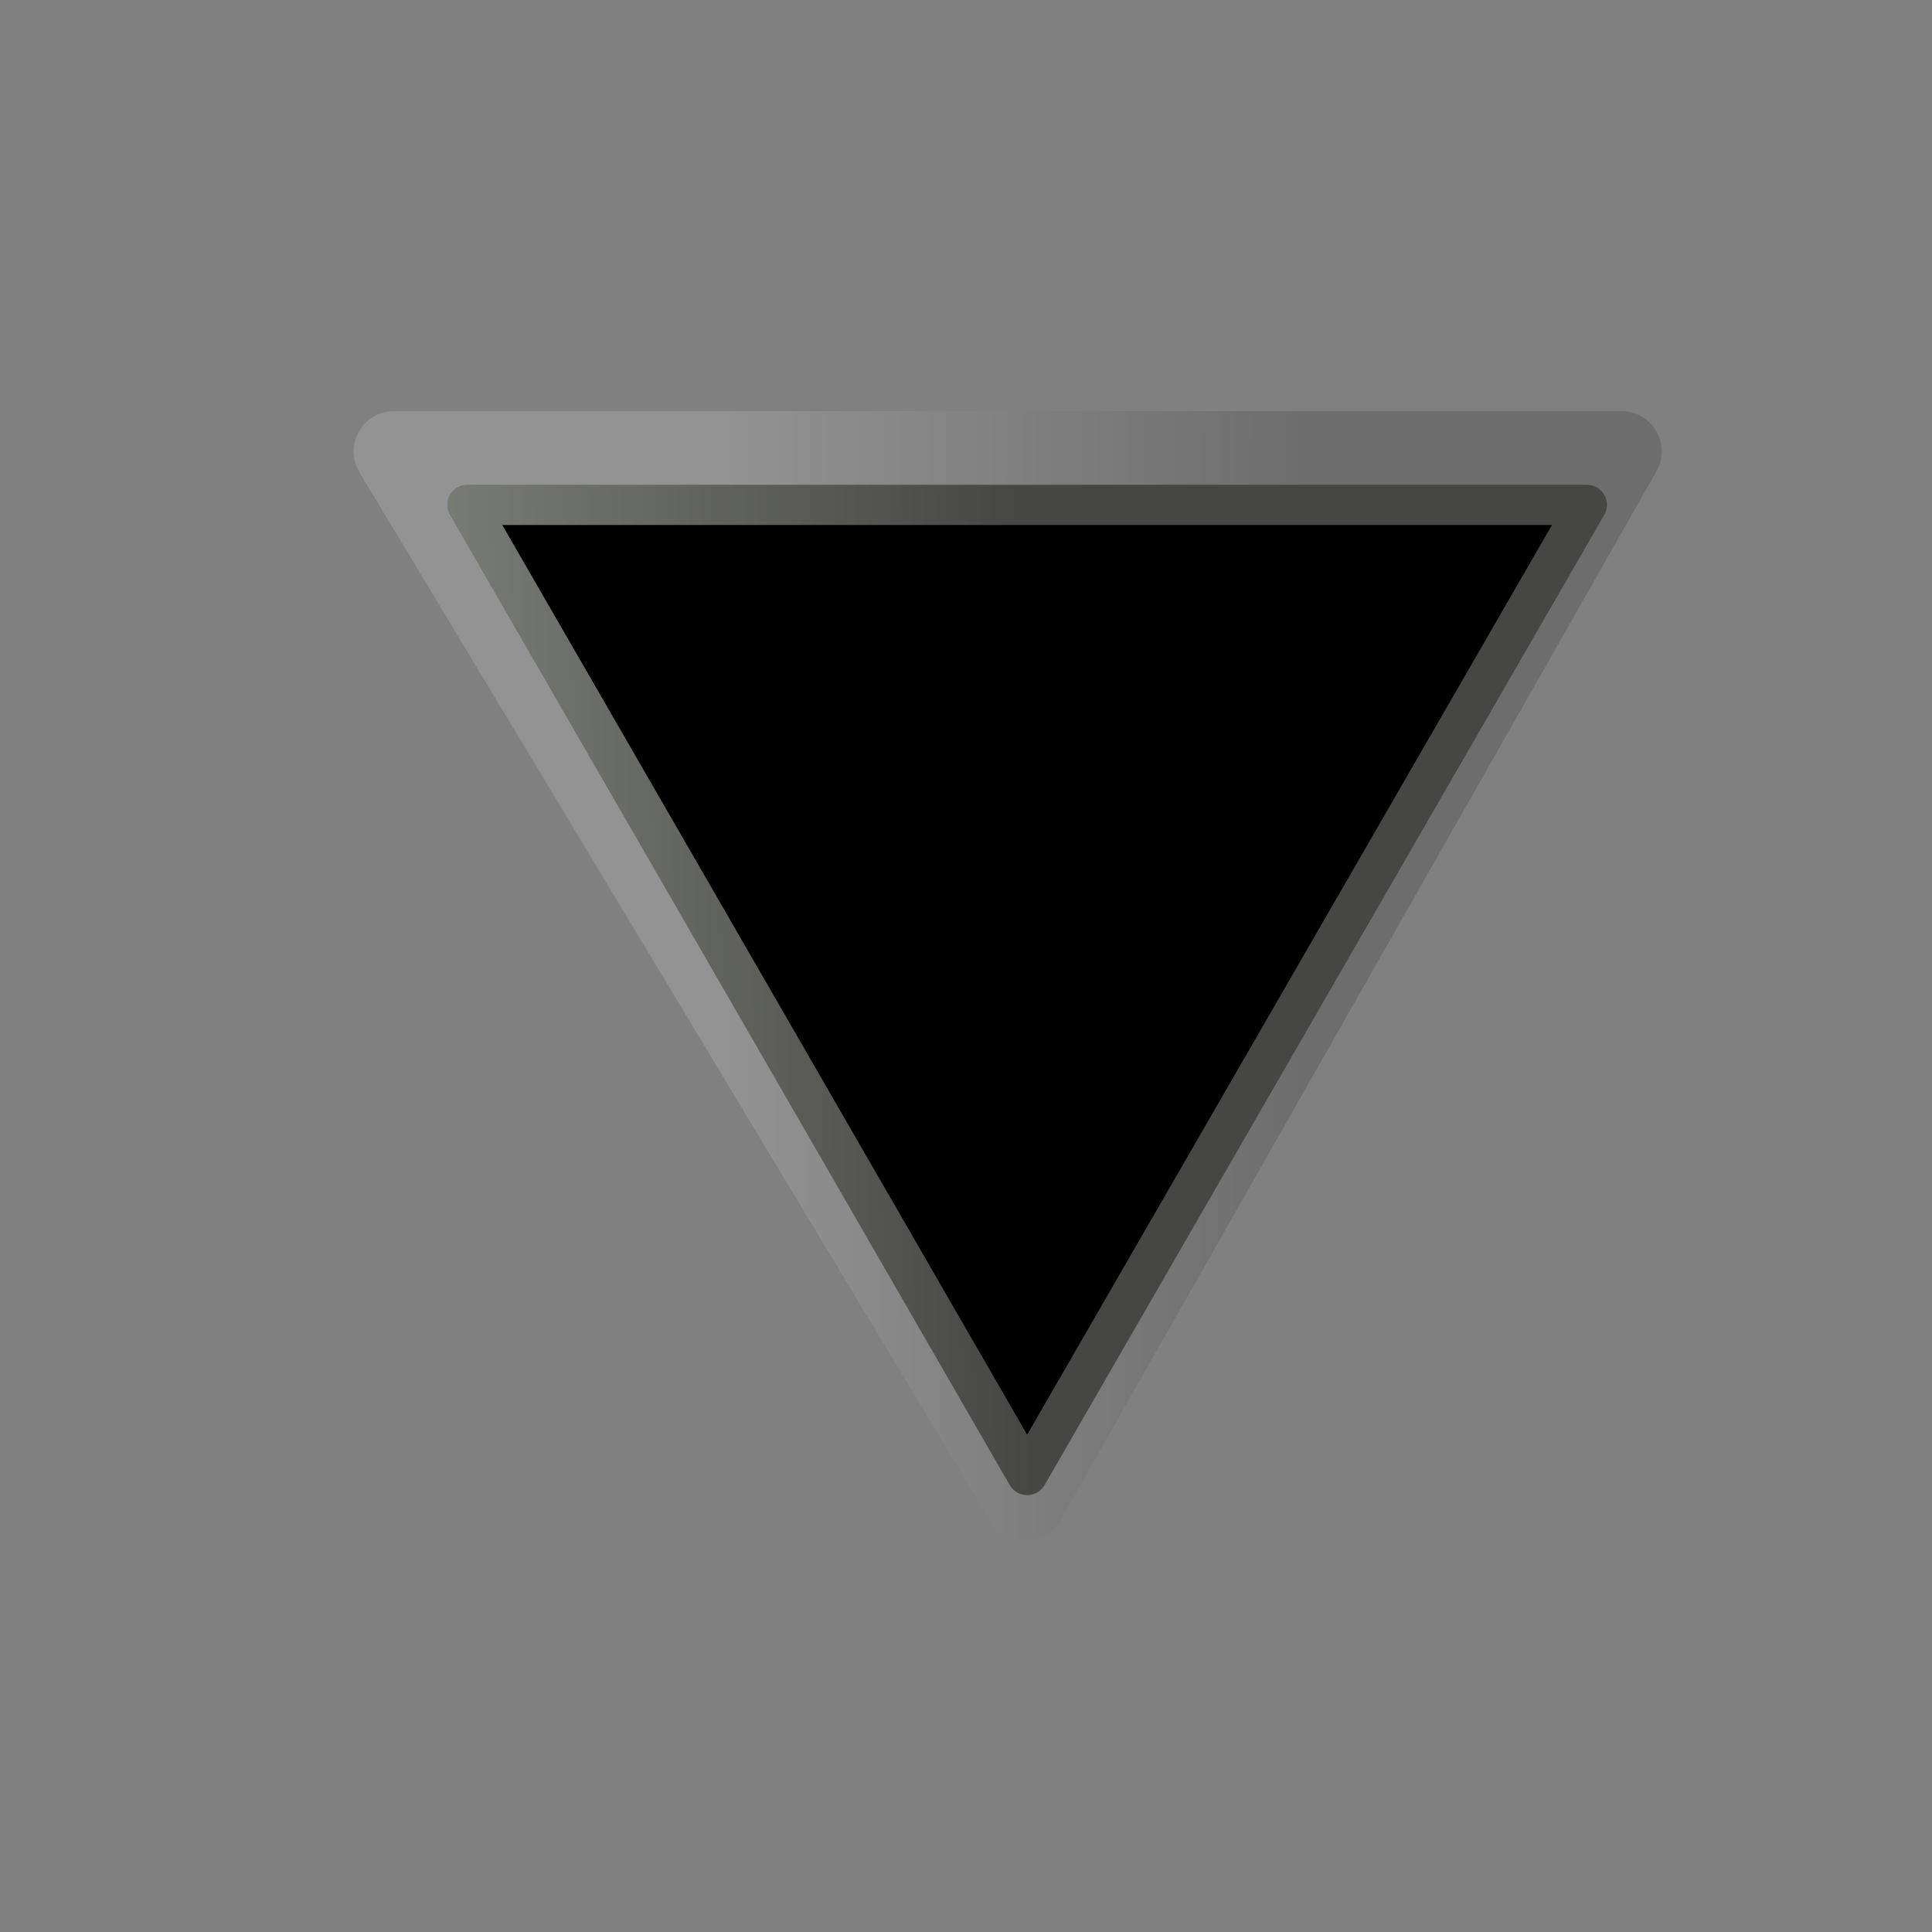 <?xml version="1.0" encoding="UTF-8" standalone="no"?>
<!-- Created with Inkscape (http://www.inkscape.org/) -->

<svg
   xmlns:dc="http://purl.org/dc/elements/1.1/"
   xmlns:cc="http://creativecommons.org/ns#"
   xmlns:rdf="http://www.w3.org/1999/02/22-rdf-syntax-ns#"
   xmlns:svg="http://www.w3.org/2000/svg"
   xmlns="http://www.w3.org/2000/svg"
   xmlns:xlink="http://www.w3.org/1999/xlink"
   xmlns:sodipodi="http://sodipodi.sourceforge.net/DTD/sodipodi-0.dtd"
   xmlns:inkscape="http://www.inkscape.org/namespaces/inkscape"
   height="48px"
   id="svg1307"
   inkscape:export-filename="/home/lapo/Desktop/Grafica/Icone/media-actions-outlines.png"
   inkscape:export-xdpi="90"
   inkscape:export-ydpi="90"
   inkscape:output_extension="org.inkscape.output.svg.inkscape"
   inkscape:version="0.91 r13725"
   sodipodi:docname="arrow-down.svg"
   sodipodi:version="0.32"
   width="48px"
   version="1.1">
  <rect width="100%" height="100%" fill="#808080" stroke="none"/>
  <defs
     id="defs1309">
    <inkscape:perspective
       id="perspective49"
       inkscape:persp3d-origin="24 : 16 : 1"
       inkscape:vp_x="0 : 24 : 1"
       inkscape:vp_y="0 : 1000 : 0"
       inkscape:vp_z="48 : 24 : 1"
       sodipodi:type="inkscape:persp3d" />
    <linearGradient
       id="linearGradient2684">
      <stop
         id="stop2686"
         offset="0"
         style="stop-color:#ffffff;stop-opacity:1;" />
      <stop
         id="stop2688"
         offset="1"
         style="stop-color:#000000;stop-opacity:1;" />
    </linearGradient>
    <linearGradient
       id="linearGradient2584">
      <stop
         id="stop2586"
         offset="0"
         style="stop-color:#000000;stop-opacity:1;" />
      <stop
         id="stop2588"
         offset="1"
         style="stop-color:#ffffff;stop-opacity:0;" />
    </linearGradient>
    <linearGradient
       id="linearGradient5075">
      <stop
         id="stop5077"
         offset="0"
         style="stop-color:#adb0a8;stop-opacity:1;" />
      <stop
         id="stop5079"
         offset="1"
         style="stop-color:#464744;stop-opacity:1" />
    </linearGradient>
    <linearGradient
       id="linearGradient2691"
       inkscape:collect="always">
      <stop
         id="stop2693"
         offset="0"
         style="stop-color:#ffffff;stop-opacity:1" />
      <stop
         id="stop2695"
         offset="1"
         style="stop-color:#d3d7cf" />
    </linearGradient>
    <linearGradient
       id="linearGradient3340">
      <stop
         id="stop3342"
         offset="0"
         style="stop-color:#ffffff;stop-opacity:1;" />
      <stop
         id="stop3344"
         offset="1"
         style="stop-color:#ffffff;stop-opacity:0.629;" />
    </linearGradient>
    <linearGradient
       gradientTransform="matrix(0,1,-1,0,120.519,-44.957)"
       gradientUnits="userSpaceOnUse"
       id="linearGradient2306"
       inkscape:collect="always"
       x1="71.289"
       x2="70.827"
       xlink:href="#linearGradient5075"
       y1="124.117"
       y2="95" />
    <radialGradient
       cx="107.588"
       cy="83.991"
       fx="107.588"
       fy="83.991"
       gradientTransform="matrix(0.836,0.053,-0.129,2.019,-58.652,-151.876)"
       gradientUnits="userSpaceOnUse"
       id="radialGradient2314"
       inkscape:collect="always"
       r="12.552"
       xlink:href="#linearGradient2691" />
    <linearGradient
       gradientTransform="matrix(0,1.128,-1.128,0,132.645,-54.778)"
       gradientUnits="userSpaceOnUse"
       id="linearGradient2690"
       inkscape:collect="always"
       x1="70.914"
       x2="70.952"
       xlink:href="#linearGradient2684"
       y1="101.742"
       y2="88.924" />
  </defs>
  <sodipodi:namedview
     bordercolor="#666666"
     borderopacity="0.196"
     fill="#555753"
     guidetolerance="1px"
     id="base"
     inkscape:current-layer="layer1"
     inkscape:cx="-21.217655"
     inkscape:cy="12.980288"
     inkscape:document-units="px"
     inkscape:grid-bbox="true"
     inkscape:grid-points="true"
     inkscape:guide-bbox="true"
     inkscape:pageopacity="0.0000000"
     inkscape:pageshadow="2"
     inkscape:showpageshadow="false"
     inkscape:window-height="1176"
     inkscape:window-width="1855"
     inkscape:window-x="65"
     inkscape:window-y="24"
     inkscape:zoom="9.95"
     pagecolor="#ffffff"
     showborder="true"
     showgrid="false"
     showguides="false"
     stroke="#555753"
     inkscape:window-maximized="1">
    <sodipodi:guide
       id="guide2194"
       orientation="horizontal"
       position="38.997" />
    <sodipodi:guide
       id="guide2196"
       orientation="horizontal"
       position="9.014" />
    <sodipodi:guide
       id="guide2198"
       orientation="vertical"
       position="9.014" />
    <sodipodi:guide
       id="guide2200"
       orientation="vertical"
       position="38.975" />
    <sodipodi:guide
       id="guide2202"
       orientation="horizontal"
       position="22.988" />
    <sodipodi:guide
       id="guide2204"
       orientation="vertical"
       position="23.909" />
    <sodipodi:guide
       id="guide4332"
       orientation="vertical"
       position="157.994" />
    <sodipodi:guide
       id="guide4334"
       orientation="horizontal"
       position="-36.062" />
    <sodipodi:guide
       id="guide4336"
       orientation="horizontal"
       position="-58.027" />
    <sodipodi:guide
       id="guide4338"
       orientation="vertical"
       position="180.003" />
    <sodipodi:guide
       id="guide4417"
       orientation="vertical"
       position="107.922" />
    <sodipodi:guide
       id="guide4419"
       orientation="vertical"
       position="129.931" />
    <sodipodi:guide
       id="guide5106"
       orientation="horizontal"
       position="19.997" />
    <sodipodi:guide
       id="guide5119"
       orientation="horizontal"
       position="63.04" />
    <sodipodi:guide
       id="guide5121"
       orientation="horizontal"
       position="49.066" />
    <sodipodi:guide
       id="guide5307"
       orientation="horizontal"
       position="-86.007" />
    <sodipodi:guide
       id="guide5309"
       orientation="horizontal"
       position="-108.09" />
    <sodipodi:guide
       id="guide3111"
       orientation="horizontal"
       position="-100.154" />
    <inkscape:grid
       color="#0000ff"
       empcolor="#0000ff"
       empopacity="0.4"
       empspacing="2"
       id="GridFromPre046Settings"
       opacity="0.2"
       originx="0px"
       originy="0px"
       spacingx="0.5px"
       spacingy="0.5px"
       type="xygrid" />
  </sodipodi:namedview>
  <g
     id="layer4"
     inkscape:groupmode="layer"
     inkscape:label="contorno"
     style="display:inline" />
  <g
     id="layer1"
     inkscape:groupmode="layer"
     inkscape:label="Layer 1"
     style="display:inline">
    <path
       d="m 9.785,11.215 30.5,0 L 25.468,37.285 9.785,11.215 Z"
       id="path2682"
       inkscape:r_cx="true"
       inkscape:r_cy="true"
       sodipodi:nodetypes="cccc"
       style="color:#000000;display:inline;overflow:visible;visibility:visible;opacity:0.15;fill:none;stroke:url(#linearGradient2690);stroke-width:2;stroke-linecap:square;stroke-linejoin:round;stroke-miterlimit:4;stroke-dasharray:none;stroke-dashoffset:0;stroke-opacity:1;marker:none"
       inkscape:connector-curvature="0" />
    <path
       d="m 11.613,12.543 27.811,0 L 25.519,36.646 11.613,12.543 Z"
       id="path3375"
       inkscape:r_cx="true"
       inkscape:r_cy="true"
       sodipodi:nodetypes="cccc"
       style="color:#000000;display:inline;overflow:visible;visibility:visible;fill:url(#radialGradient2314);fill-opacity:1;fill-rule:evenodd;stroke:none;stroke-width:1;marker:none"
       inkscape:connector-curvature="0" />
    <path
       d="m 11.613,12.543 27.811,0 L 25.519,36.646 11.613,12.543 Z"
       id="path2479"
       inkscape:r_cx="true"
       inkscape:r_cy="true"
       sodipodi:nodetypes="cccc"
       style="color:#000000;display:inline;overflow:visible;visibility:visible;fill:#000000;fill-opacity:1;stroke:url(#linearGradient2306);stroke-width:1;stroke-linecap:square;stroke-linejoin:round;stroke-miterlimit:4;stroke-dasharray:none;stroke-dashoffset:0;stroke-opacity:1;marker:none"
       inkscape:connector-curvature="0" />
  </g>
</svg>
